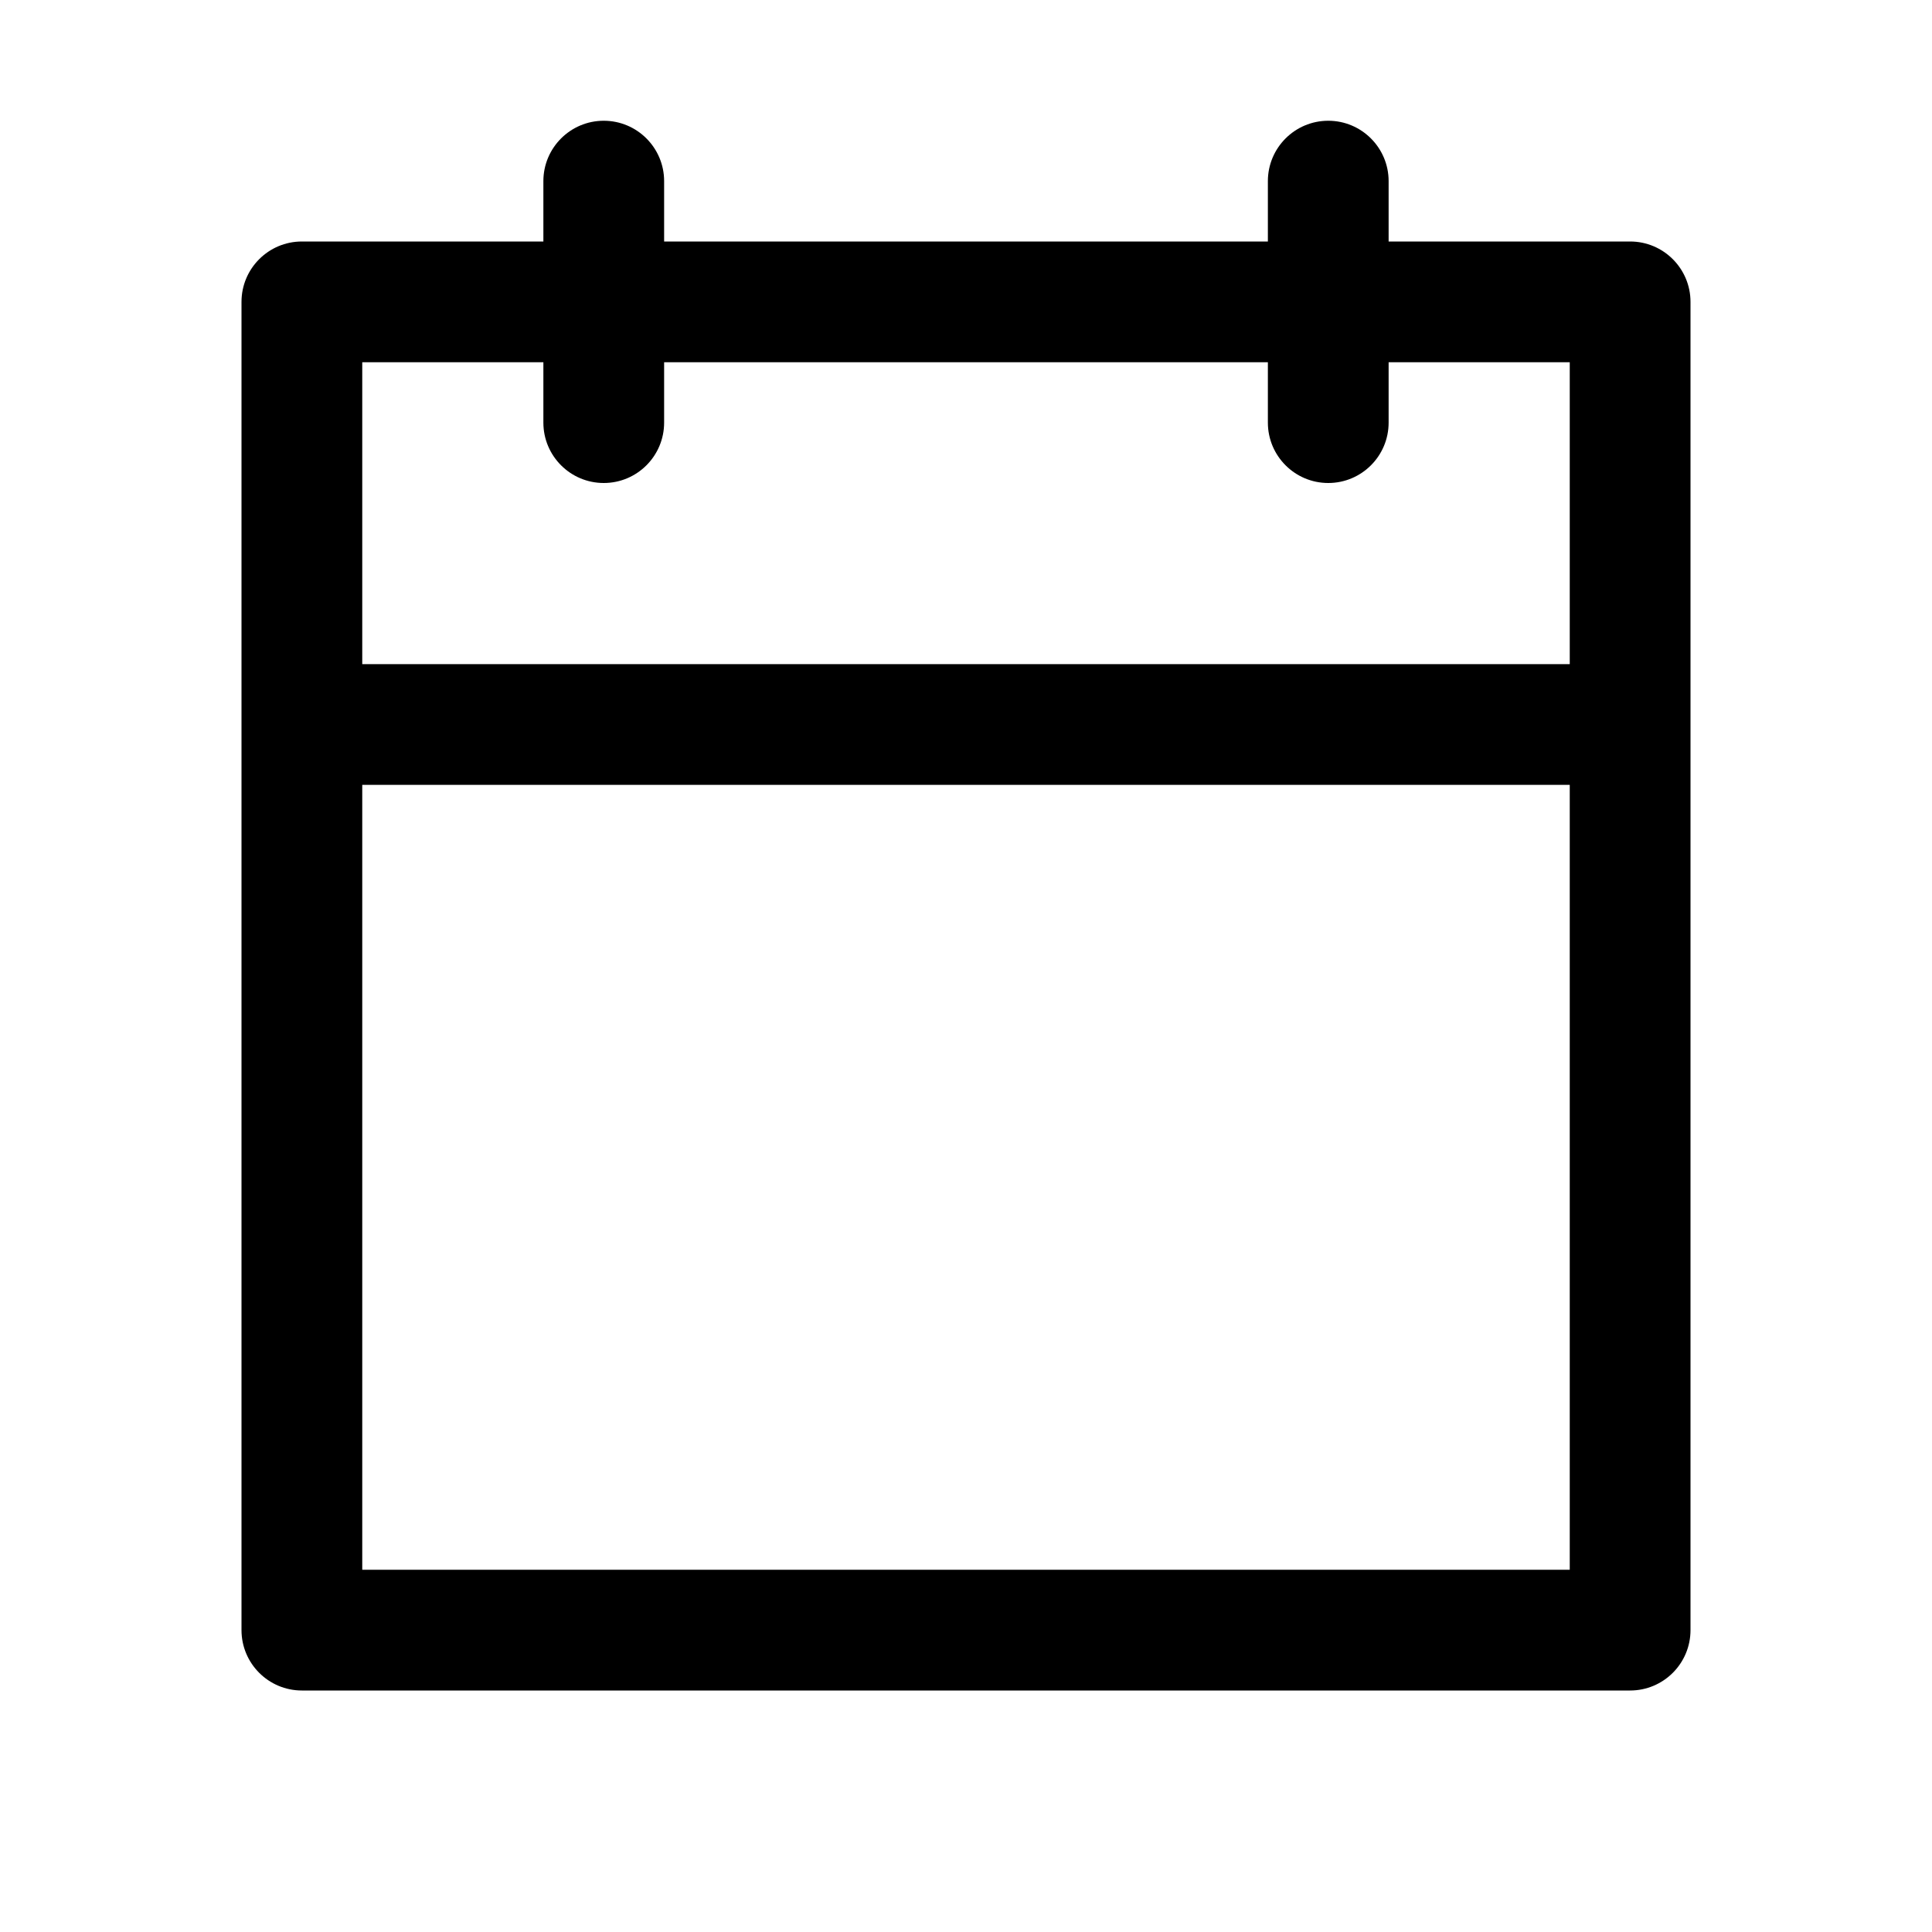 <svg width="16" height="16" viewBox="0 0 16 16" fill="black" xmlns="http://www.w3.org/2000/svg">
<path fill-rule="evenodd" clip-rule="evenodd" d="M5.5 1.5C5.5 1.224 5.276 1 5 1C4.724 1 4.5 1.224 4.5 1.5V2H2.5C2.224 2 2 2.224 2 2.5V13.5C2 13.776 2.224 14 2.5 14H13.5C13.776 14 14 13.776 14 13.5V2.5C14 2.224 13.776 2 13.5 2H11.5V1.5C11.5 1.224 11.276 1 11 1C10.724 1 10.5 1.224 10.5 1.5V2H5.5V1.5ZM10.5 3.5V3H5.5V3.5C5.5 3.776 5.276 4 5 4C4.724 4 4.5 3.776 4.5 3.5V3H3V5.5H13V3H11.5V3.5C11.5 3.776 11.276 4 11 4C10.724 4 10.5 3.776 10.5 3.5ZM13 6.5H3V13H13V6.5Z"/>
</svg>
